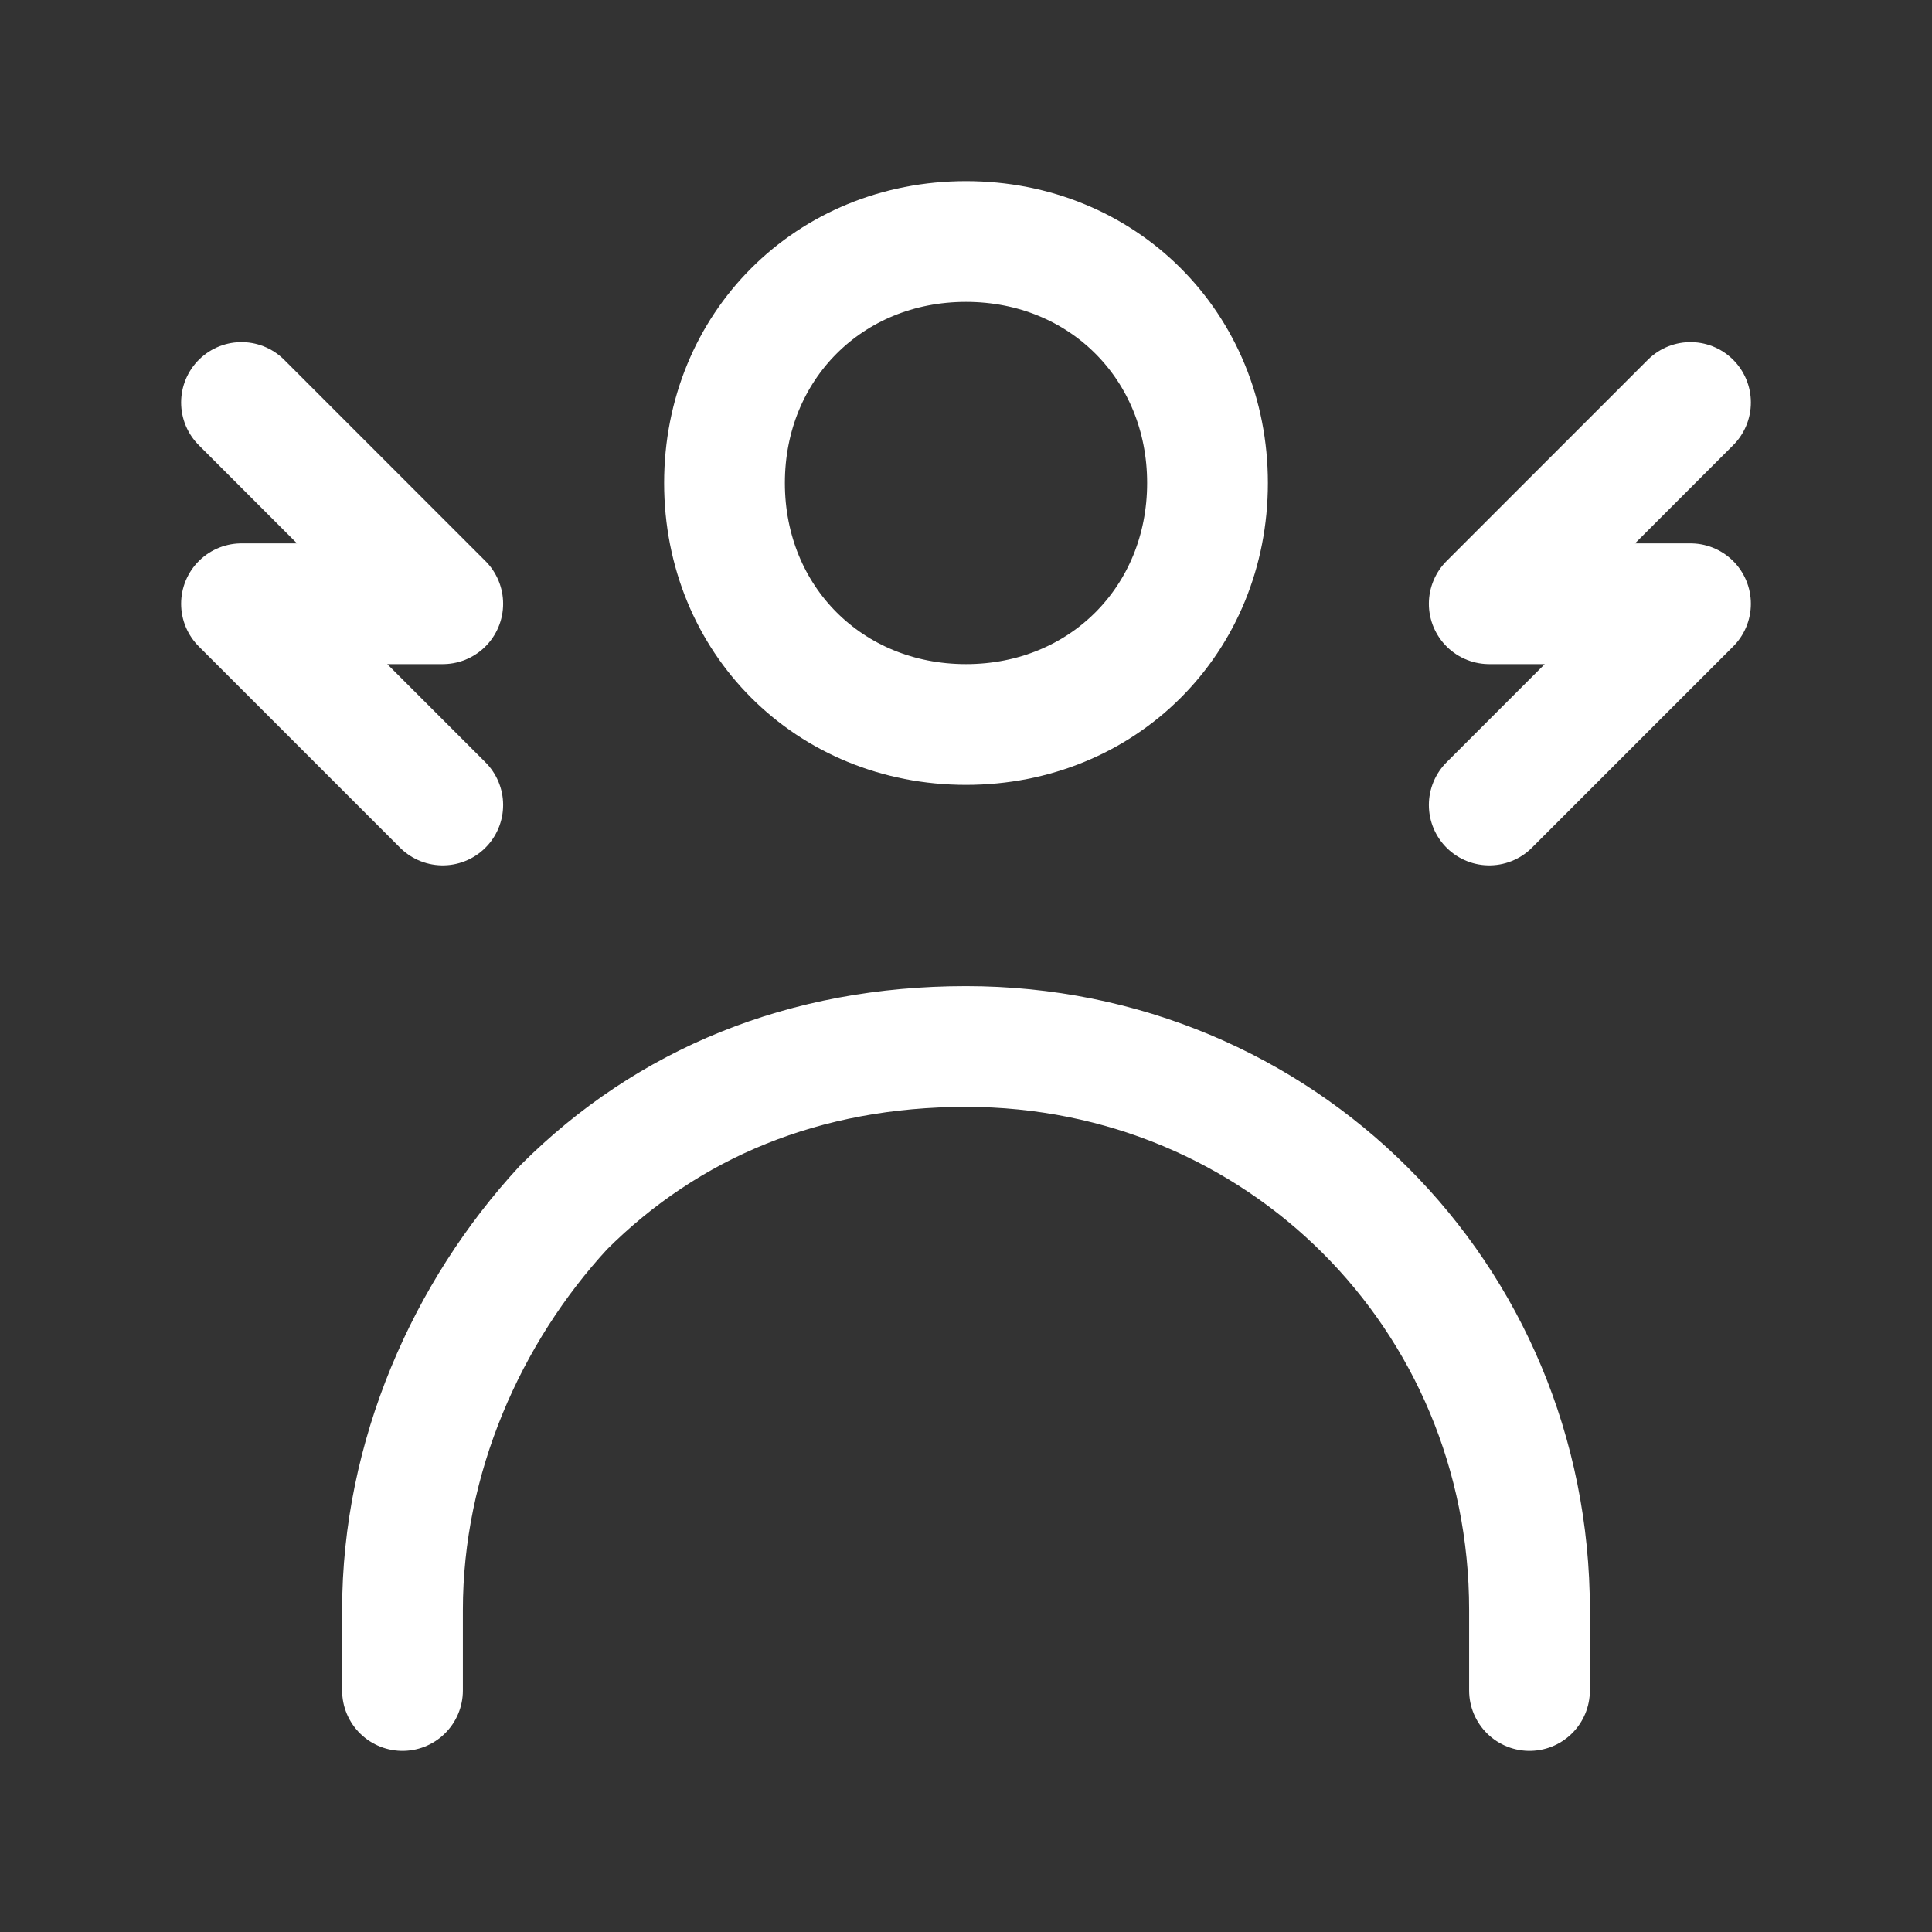 <svg fill="none" height="24" viewBox="0 0 24 24" width="24" xmlns="http://www.w3.org/2000/svg"><rect x="0" y="0" width="24" height="24" fill="#333333" stroke="none"/><g stroke="#fff" stroke-linecap="round" stroke-linejoin="round" stroke-width="1.5"><path d="m12 9c1.7 0 3-1.3 3-3s-1.3-3-3-3-3 1.3-3 3 1.3 3 3 3z"/><path d="m5 21v-1c0-1.9.8-3.7 2-5 1.3-1.3 3-2 5-2 3.9 0 7 3.1 7 7v1"/><path d="m21 5-2.5 2.5h2.5l-2.5 2.5"/><path d="m3 5 2.5 2.5h-2.5l2.5 2.5"/></g></svg>